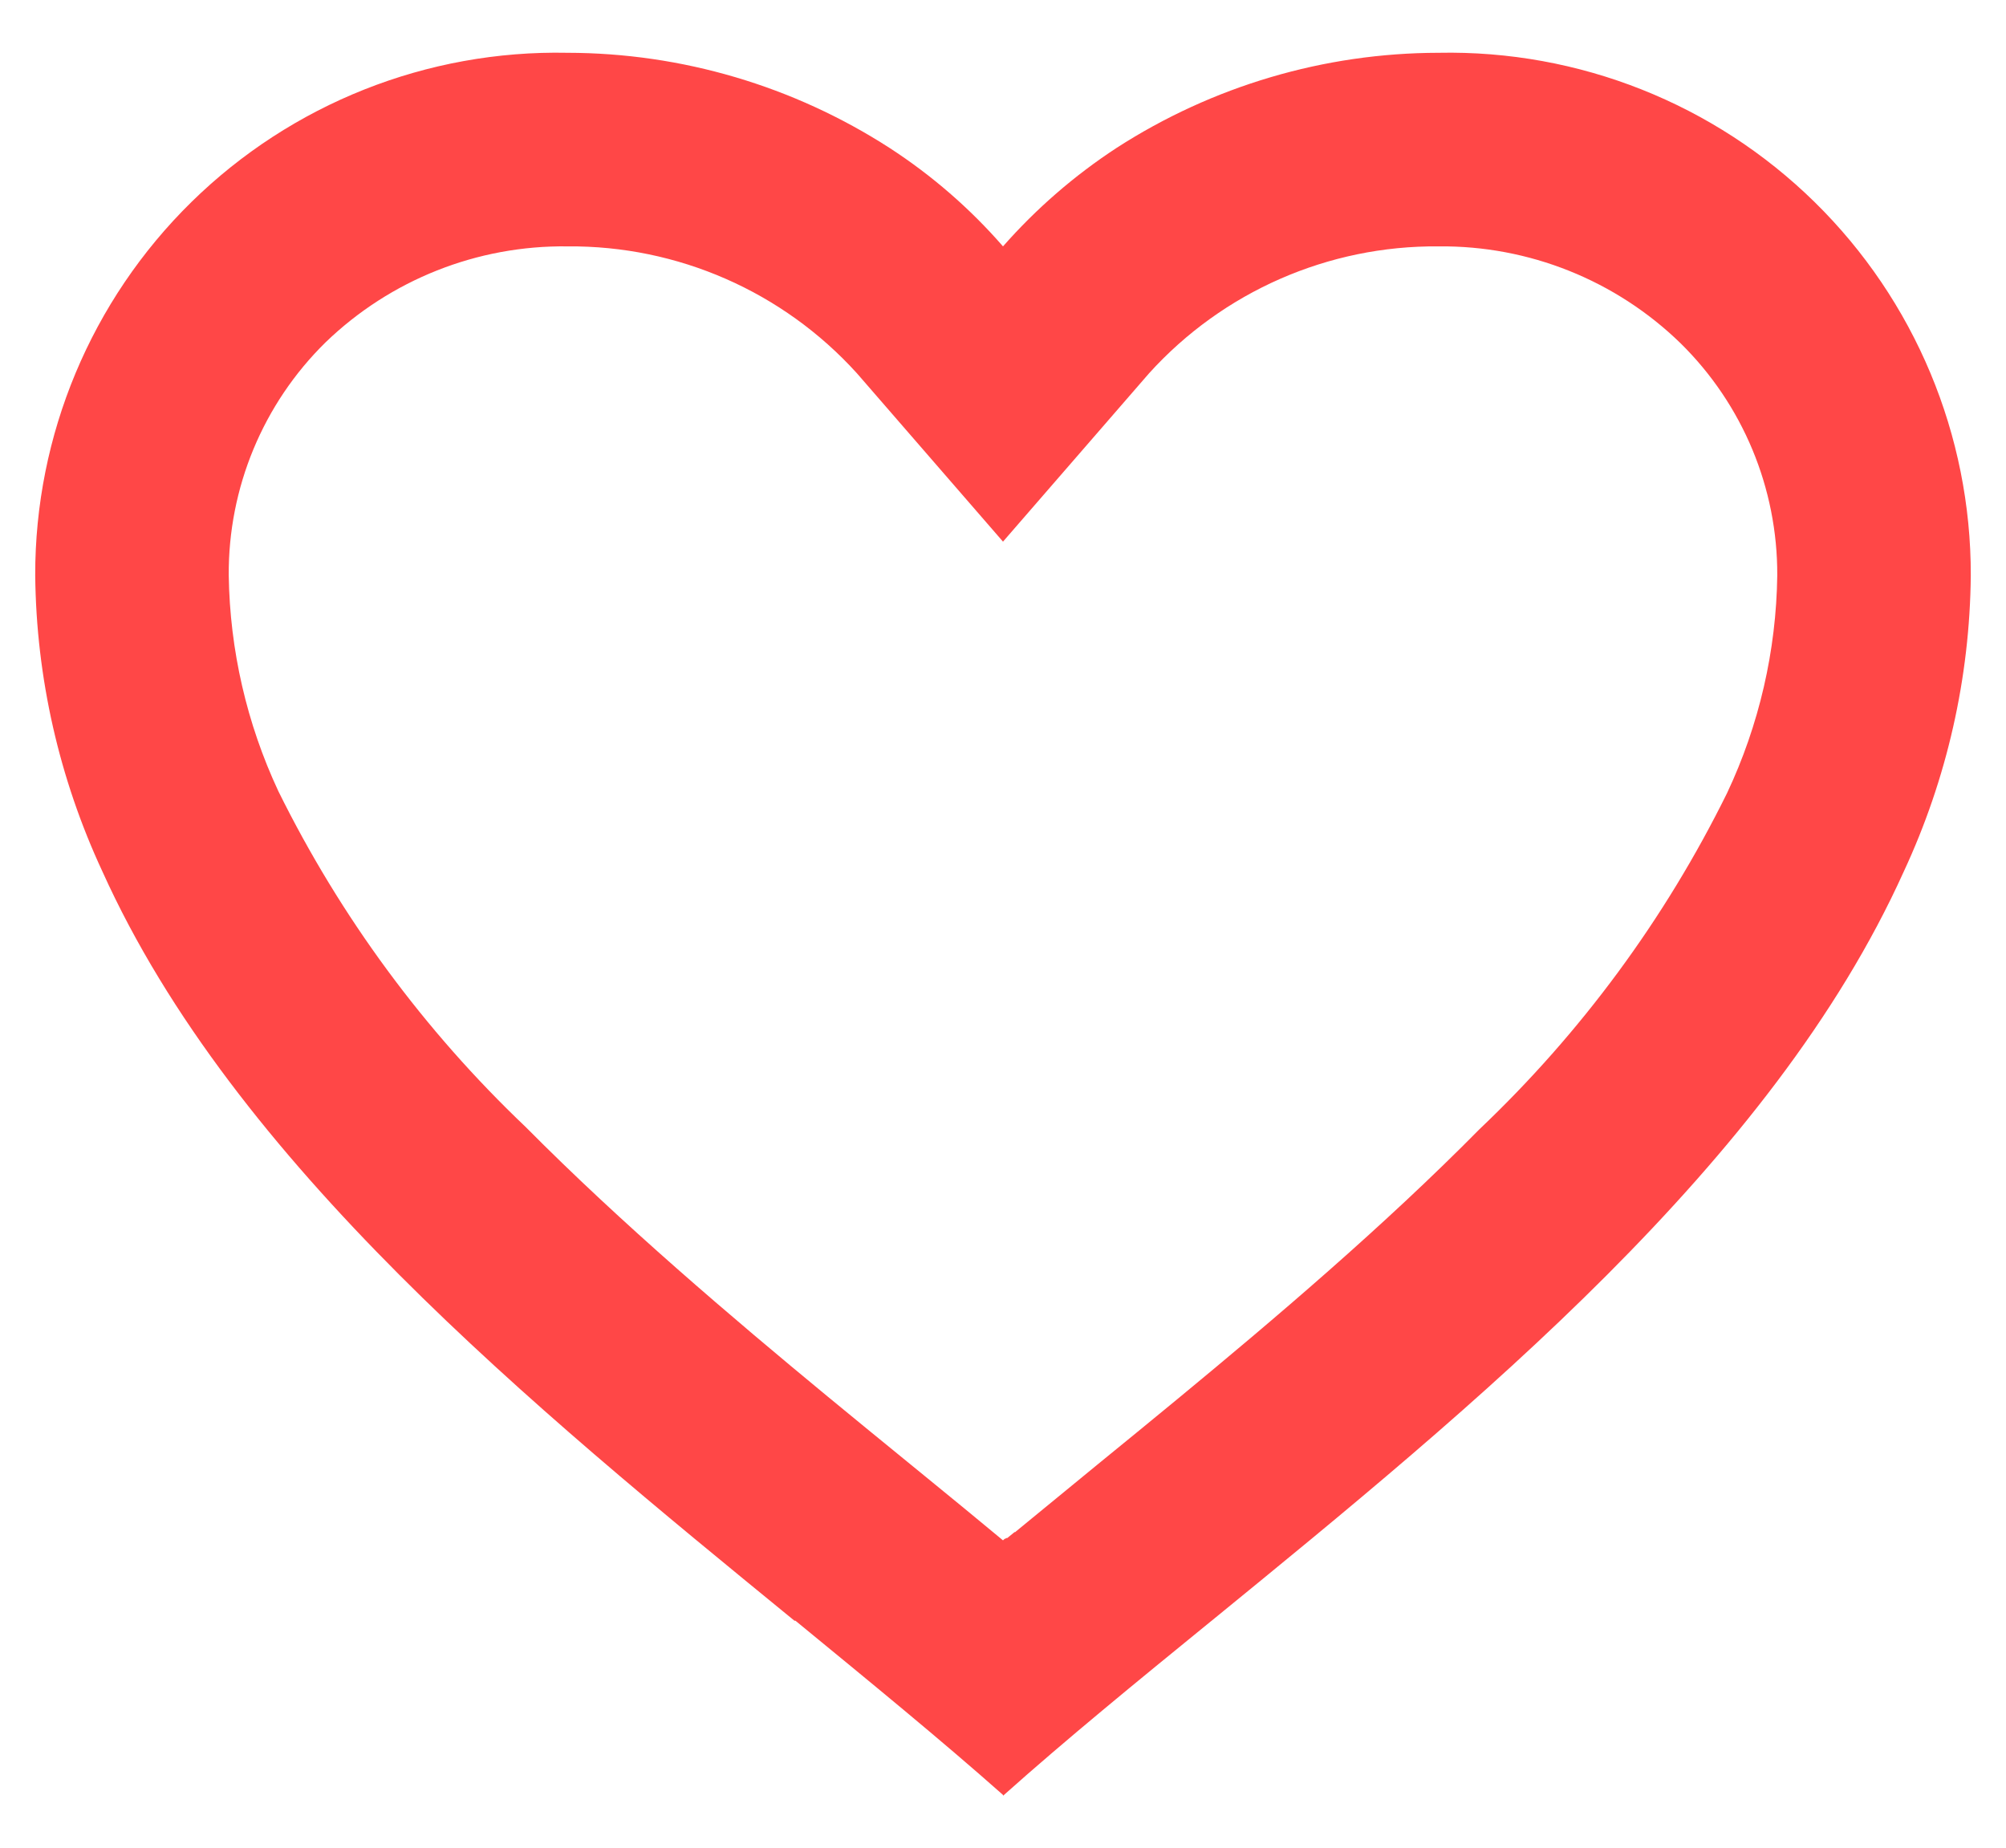 <svg width="38" height="35" viewBox="0 0 38 35" fill="none" xmlns="http://www.w3.org/2000/svg">
<path d="M19 34C17.817 32.951 16.481 31.86 15.068 30.7H15.049C10.072 26.63 4.431 22.025 1.939 16.506C1.121 14.749 0.687 12.838 0.667 10.9C0.661 8.241 1.728 5.691 3.625 3.828C5.523 1.965 8.091 0.946 10.75 1C12.915 1.003 15.032 1.629 16.851 2.802C17.651 3.321 18.374 3.948 19 4.667C19.63 3.951 20.353 3.324 21.151 2.802C22.969 1.629 25.086 1.003 27.25 1C29.909 0.946 32.477 1.965 34.375 3.828C36.272 5.691 37.339 8.241 37.333 10.9C37.315 12.841 36.881 14.756 36.061 16.515C33.569 22.034 27.93 26.637 22.953 30.7L22.934 30.715C21.519 31.868 20.184 32.959 19.002 34.015L19 34ZM10.75 4.667C9.042 4.645 7.395 5.299 6.167 6.485C4.983 7.648 4.322 9.241 4.333 10.9C4.354 12.313 4.674 13.705 5.272 14.985C6.448 17.366 8.035 19.52 9.96 21.35C11.777 23.183 13.867 24.958 15.674 26.45C16.175 26.863 16.684 27.279 17.194 27.695L17.515 27.957C18.005 28.357 18.511 28.771 19 29.178L19.024 29.156L19.035 29.147H19.046L19.062 29.134H19.072H19.081L19.114 29.107L19.189 29.046L19.202 29.035L19.222 29.021H19.233L19.249 29.006L20.467 28.007L20.786 27.745C21.301 27.325 21.811 26.909 22.311 26.496C24.119 25.004 26.21 23.231 28.027 21.389C29.953 19.56 31.54 17.406 32.715 15.025C33.324 13.734 33.648 12.327 33.667 10.9C33.674 9.246 33.013 7.659 31.833 6.5C30.607 5.308 28.96 4.649 27.25 4.667C25.163 4.649 23.169 5.523 21.768 7.07L19 10.26L16.232 7.07C14.831 5.523 12.836 4.649 10.75 4.667Z" fill="#FF4747"/>
</svg>
